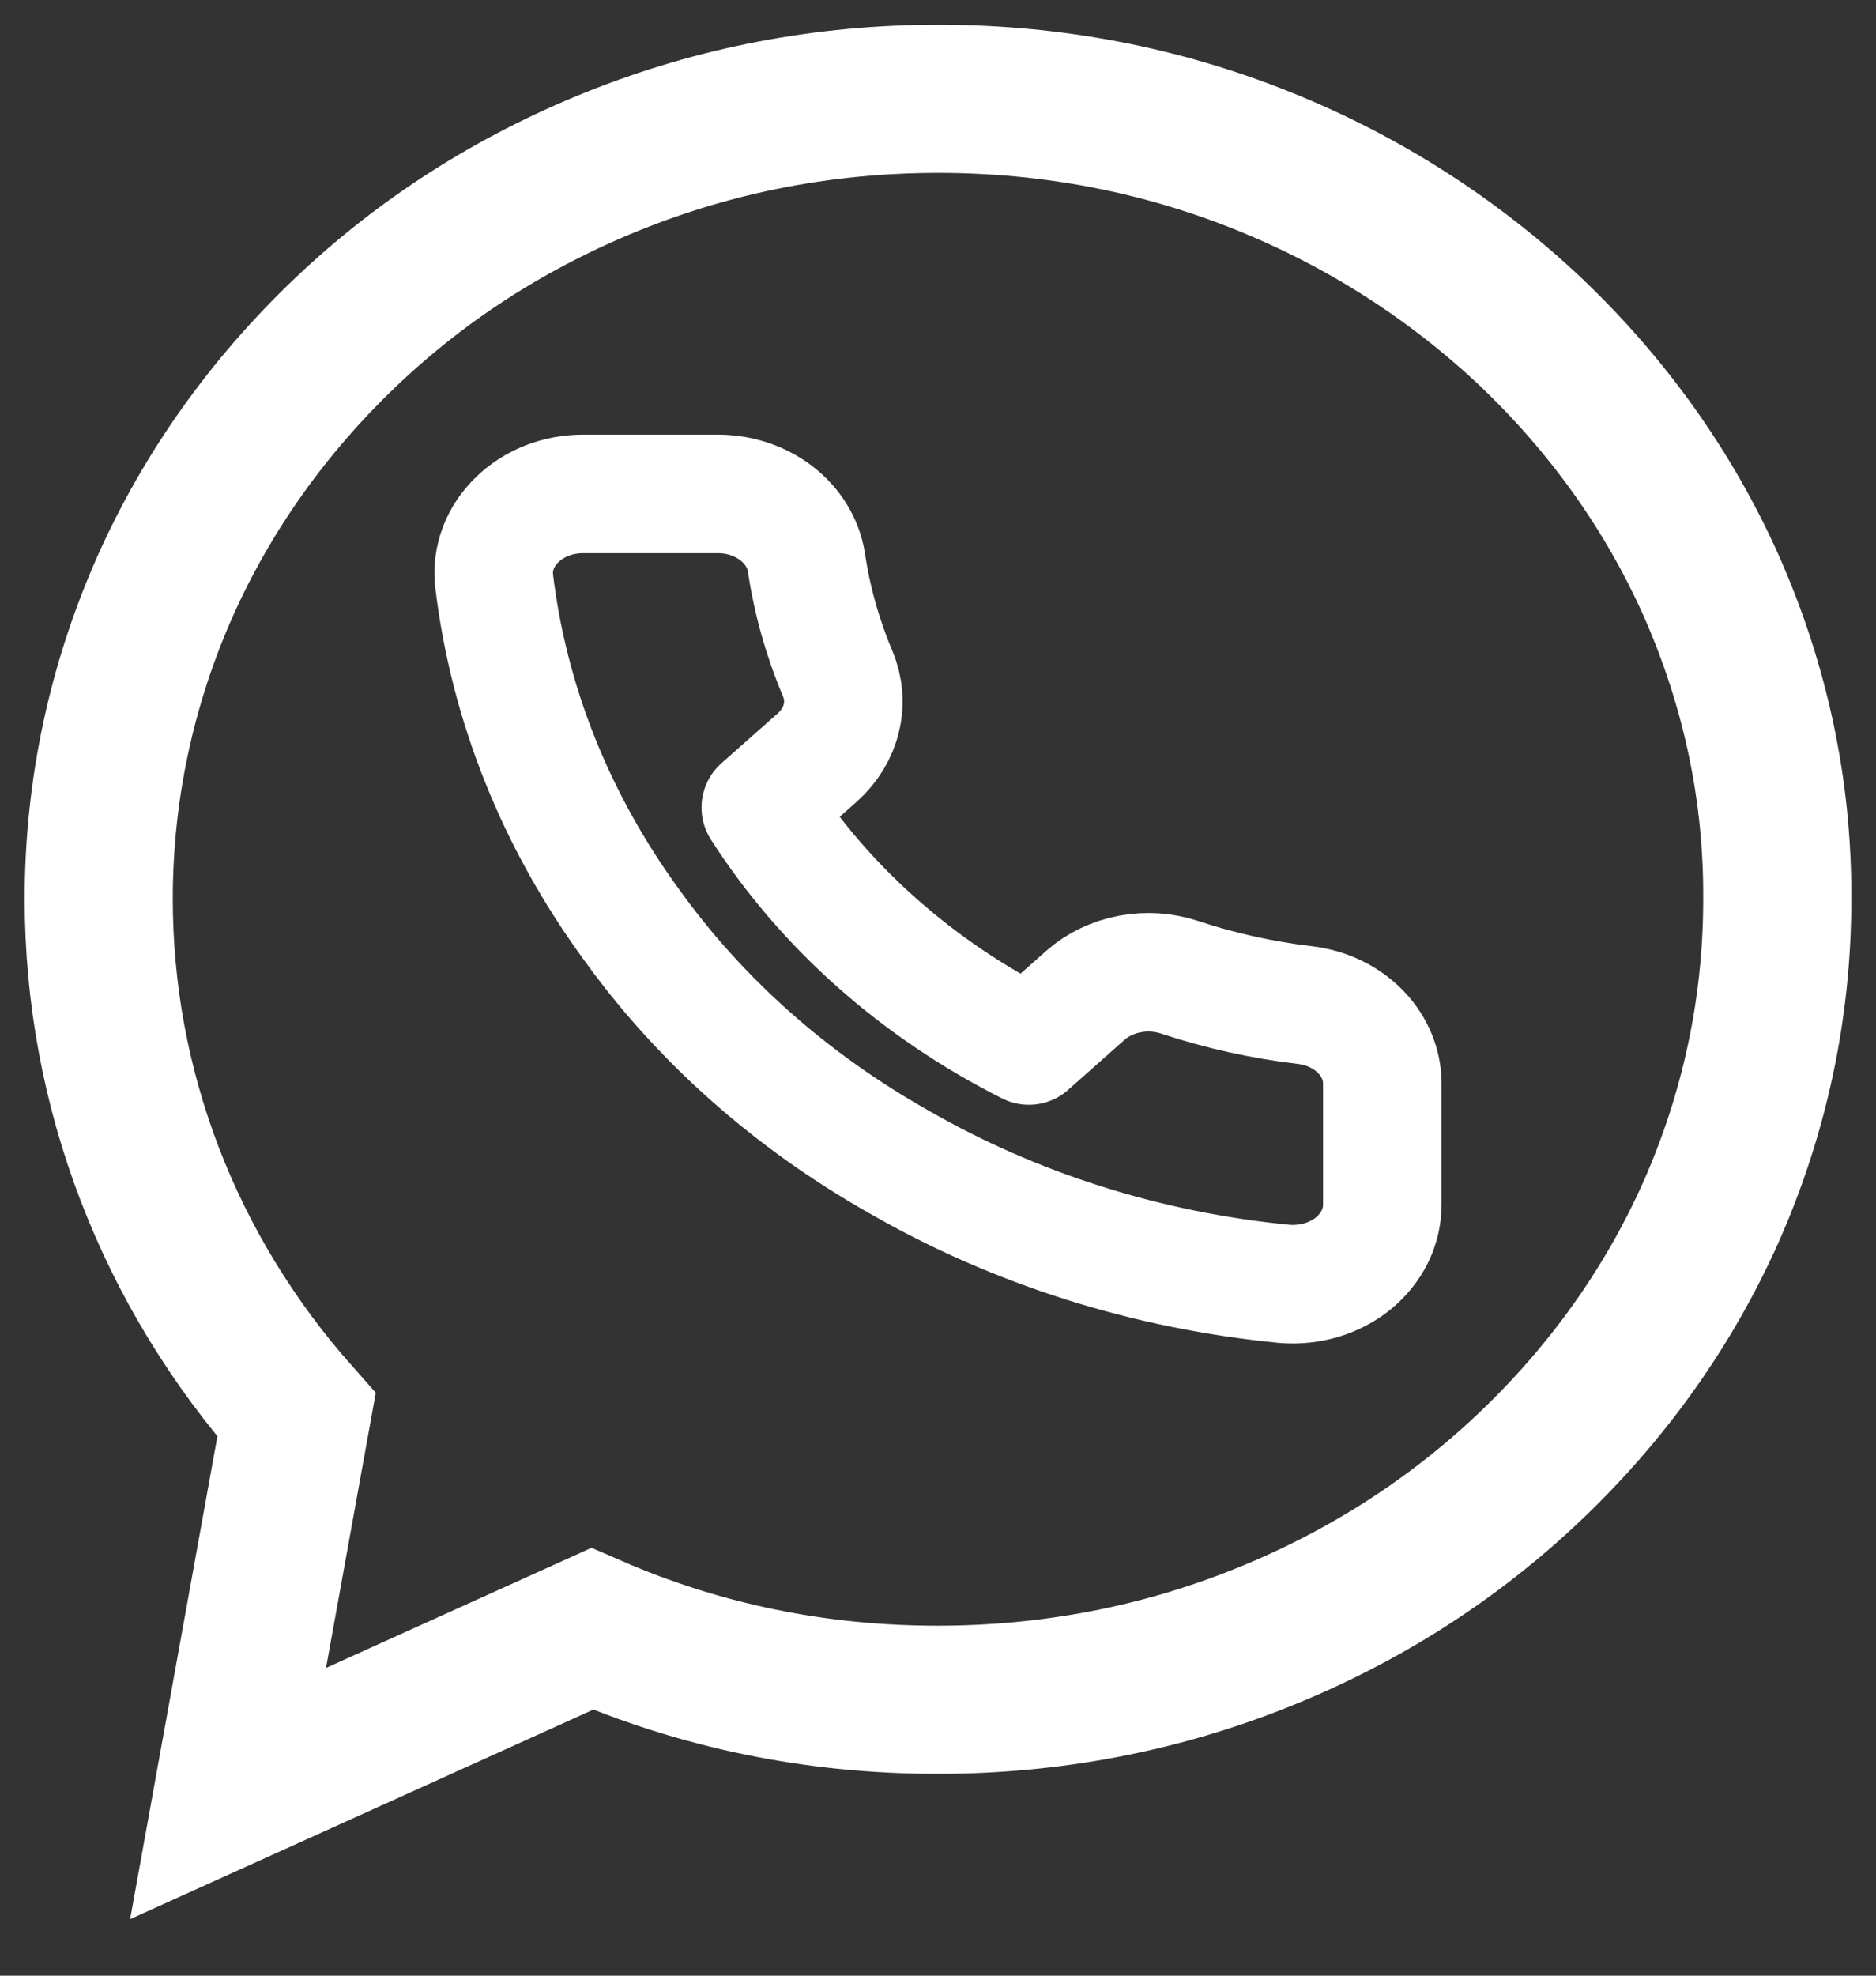 <svg width="19" height="20" viewBox="0 0 19 20" fill="none" xmlns="http://www.w3.org/2000/svg">
<rect x="0" y="0" width="19" height="20" fill="#333333" stroke="none"/>
<path d="M17.334 5.936C16.905 4.973 16.288 4.108 15.505 3.362C14.722 2.624 13.814 2.041 12.802 1.633C11.756 1.211 10.647 1 9.503 1C8.36 1 7.251 1.211 6.205 1.633C5.193 2.041 4.285 2.617 3.502 3.362C2.719 4.108 2.102 4.973 1.672 5.936C1.229 6.934 1 8.003 1 9.1C1 11.019 1.707 12.861 3.003 14.324L2.31 18.156L5.997 16.489C7.099 16.968 8.27 17.207 9.496 17.207C10.64 17.207 11.749 16.996 12.795 16.574C13.807 16.166 14.715 15.589 15.498 14.844C16.281 14.099 16.898 13.234 17.328 12.271C17.771 11.272 18 10.204 18 9.107C18.007 8.003 17.778 6.941 17.334 5.936Z" stroke="white" stroke-width="1.5"/>
<path d="M14 10.989V12.194C14 12.306 13.974 12.416 13.924 12.519C13.873 12.621 13.799 12.713 13.707 12.789C13.614 12.864 13.504 12.922 13.385 12.958C13.265 12.993 13.139 13.007 13.013 12.997C11.621 12.863 10.283 12.44 9.108 11.764C8.015 11.148 7.088 10.326 6.393 9.356C5.628 8.308 5.152 7.116 5.004 5.875C4.992 5.764 5.007 5.652 5.047 5.547C5.087 5.441 5.152 5.344 5.237 5.262C5.321 5.179 5.424 5.114 5.539 5.068C5.654 5.023 5.779 5 5.904 5H7.262C7.481 4.998 7.694 5.067 7.861 5.194C8.027 5.321 8.136 5.498 8.167 5.691C8.224 6.076 8.33 6.454 8.484 6.819C8.544 6.962 8.558 7.118 8.521 7.269C8.485 7.419 8.402 7.556 8.28 7.666L7.705 8.175C8.349 9.18 9.287 10.013 10.42 10.584L10.995 10.074C11.118 9.966 11.273 9.892 11.443 9.86C11.612 9.828 11.788 9.84 11.95 9.894C12.36 10.03 12.787 10.124 13.221 10.175C13.441 10.202 13.642 10.3 13.786 10.451C13.929 10.601 14.005 10.793 14 10.989Z" stroke="white" stroke-width="1.2" stroke-linecap="round" stroke-linejoin="round"/>
</svg>
